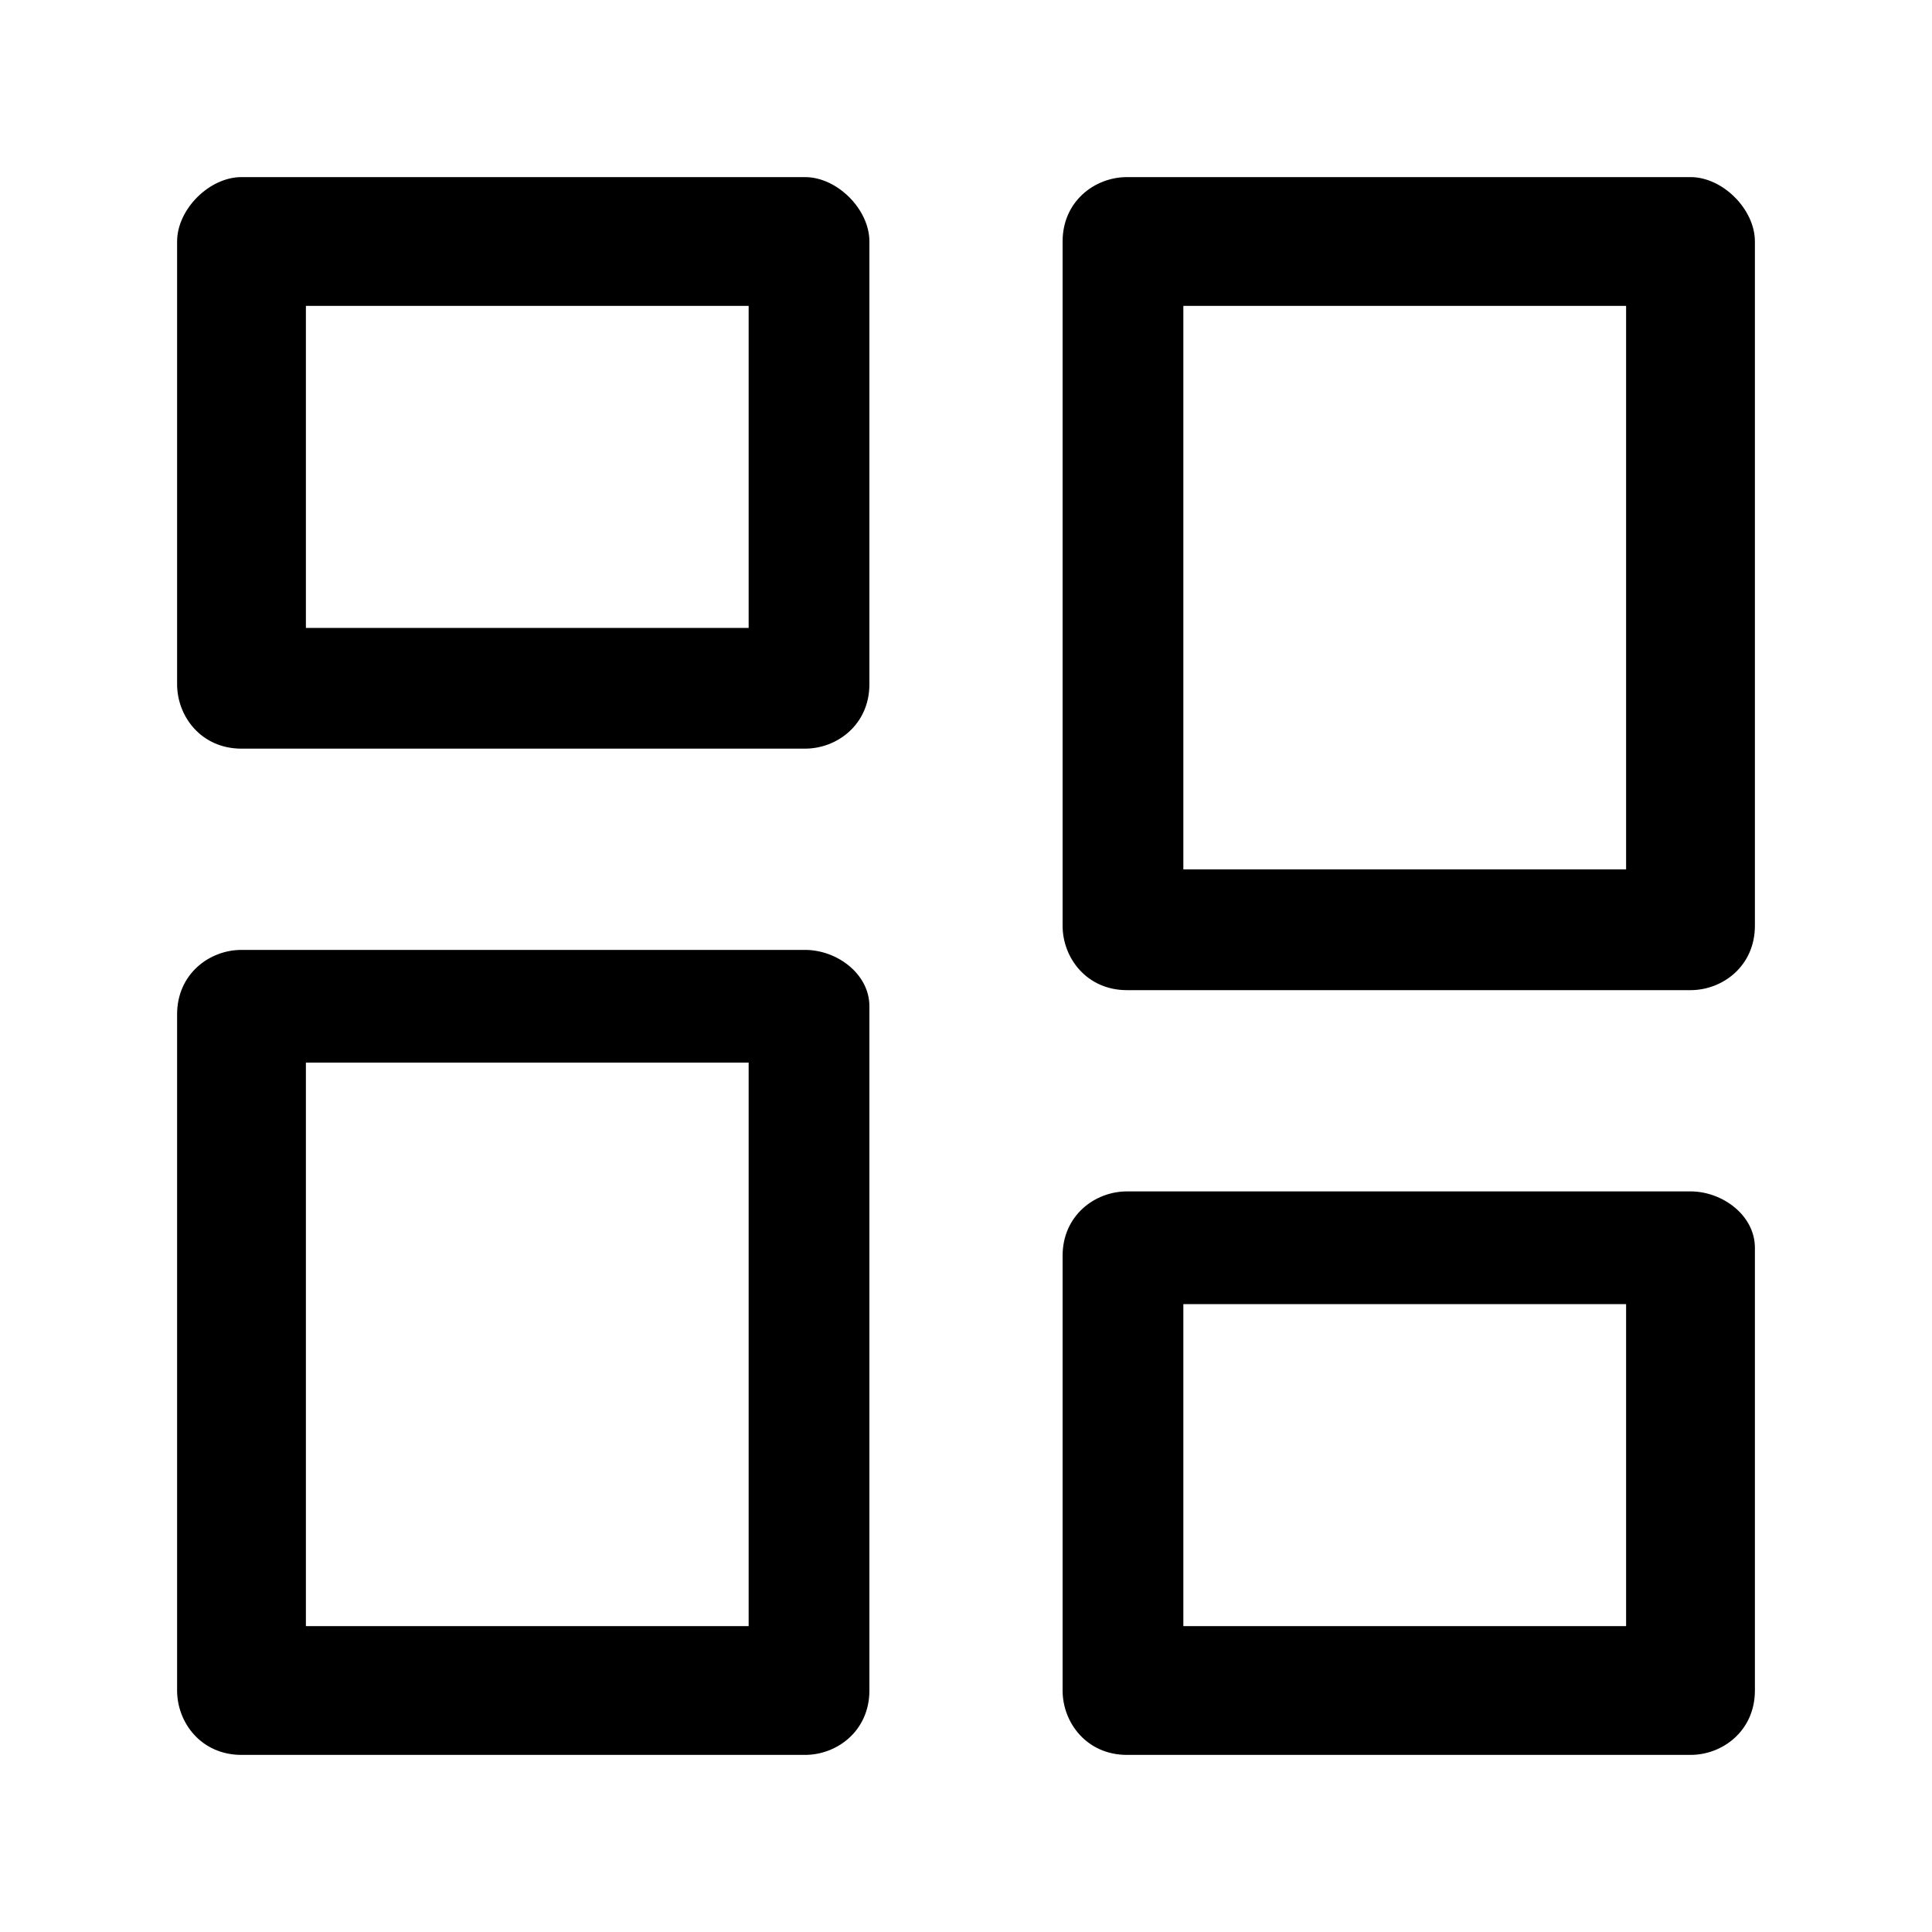 <?xml version="1.0" standalone="no"?><!DOCTYPE svg PUBLIC "-//W3C//DTD SVG 1.1//EN" "http://www.w3.org/Graphics/SVG/1.1/DTD/svg11.dtd"><svg t="1746584041041" class="icon" viewBox="0 0 1024 1024" version="1.1" xmlns="http://www.w3.org/2000/svg" p-id="2323" xmlns:xlink="http://www.w3.org/1999/xlink" width="200" height="200"><path d="M426.667 93.867H128c-17.067 0-34.133 17.067-34.133 34.133v234.667c0 17.067 12.8 34.133 34.133 34.133h298.667c17.067 0 34.133-12.8 34.133-34.133V128c0-17.067-17.067-34.133-34.133-34.133z m-34.133 238.933H162.133v-170.667h234.667v170.667zM896 631.467h-298.667c-17.067 0-34.133 12.8-34.133 34.133V896c0 17.067 12.8 34.133 34.133 34.133h298.667c17.067 0 34.133-12.8 34.133-34.133v-234.667c0-17.067-17.067-29.867-34.133-29.867z m-34.133 230.4h-234.667v-170.667h234.667v170.667zM896 93.867h-298.667c-17.067 0-34.133 12.8-34.133 34.133v362.667c0 17.067 12.8 34.133 34.133 34.133h298.667c17.067 0 34.133-12.8 34.133-34.133V128c0-17.067-17.067-34.133-34.133-34.133z m-34.133 366.933h-234.667v-298.667h234.667v298.667zM426.667 503.467H128c-17.067 0-34.133 12.8-34.133 34.133V896c0 17.067 12.8 34.133 34.133 34.133h298.667c17.067 0 34.133-12.8 34.133-34.133v-362.667c0-17.067-17.067-29.867-34.133-29.867z m-34.133 358.4H162.133v-298.667h234.667v298.667z" p-id="2324"></path></svg>